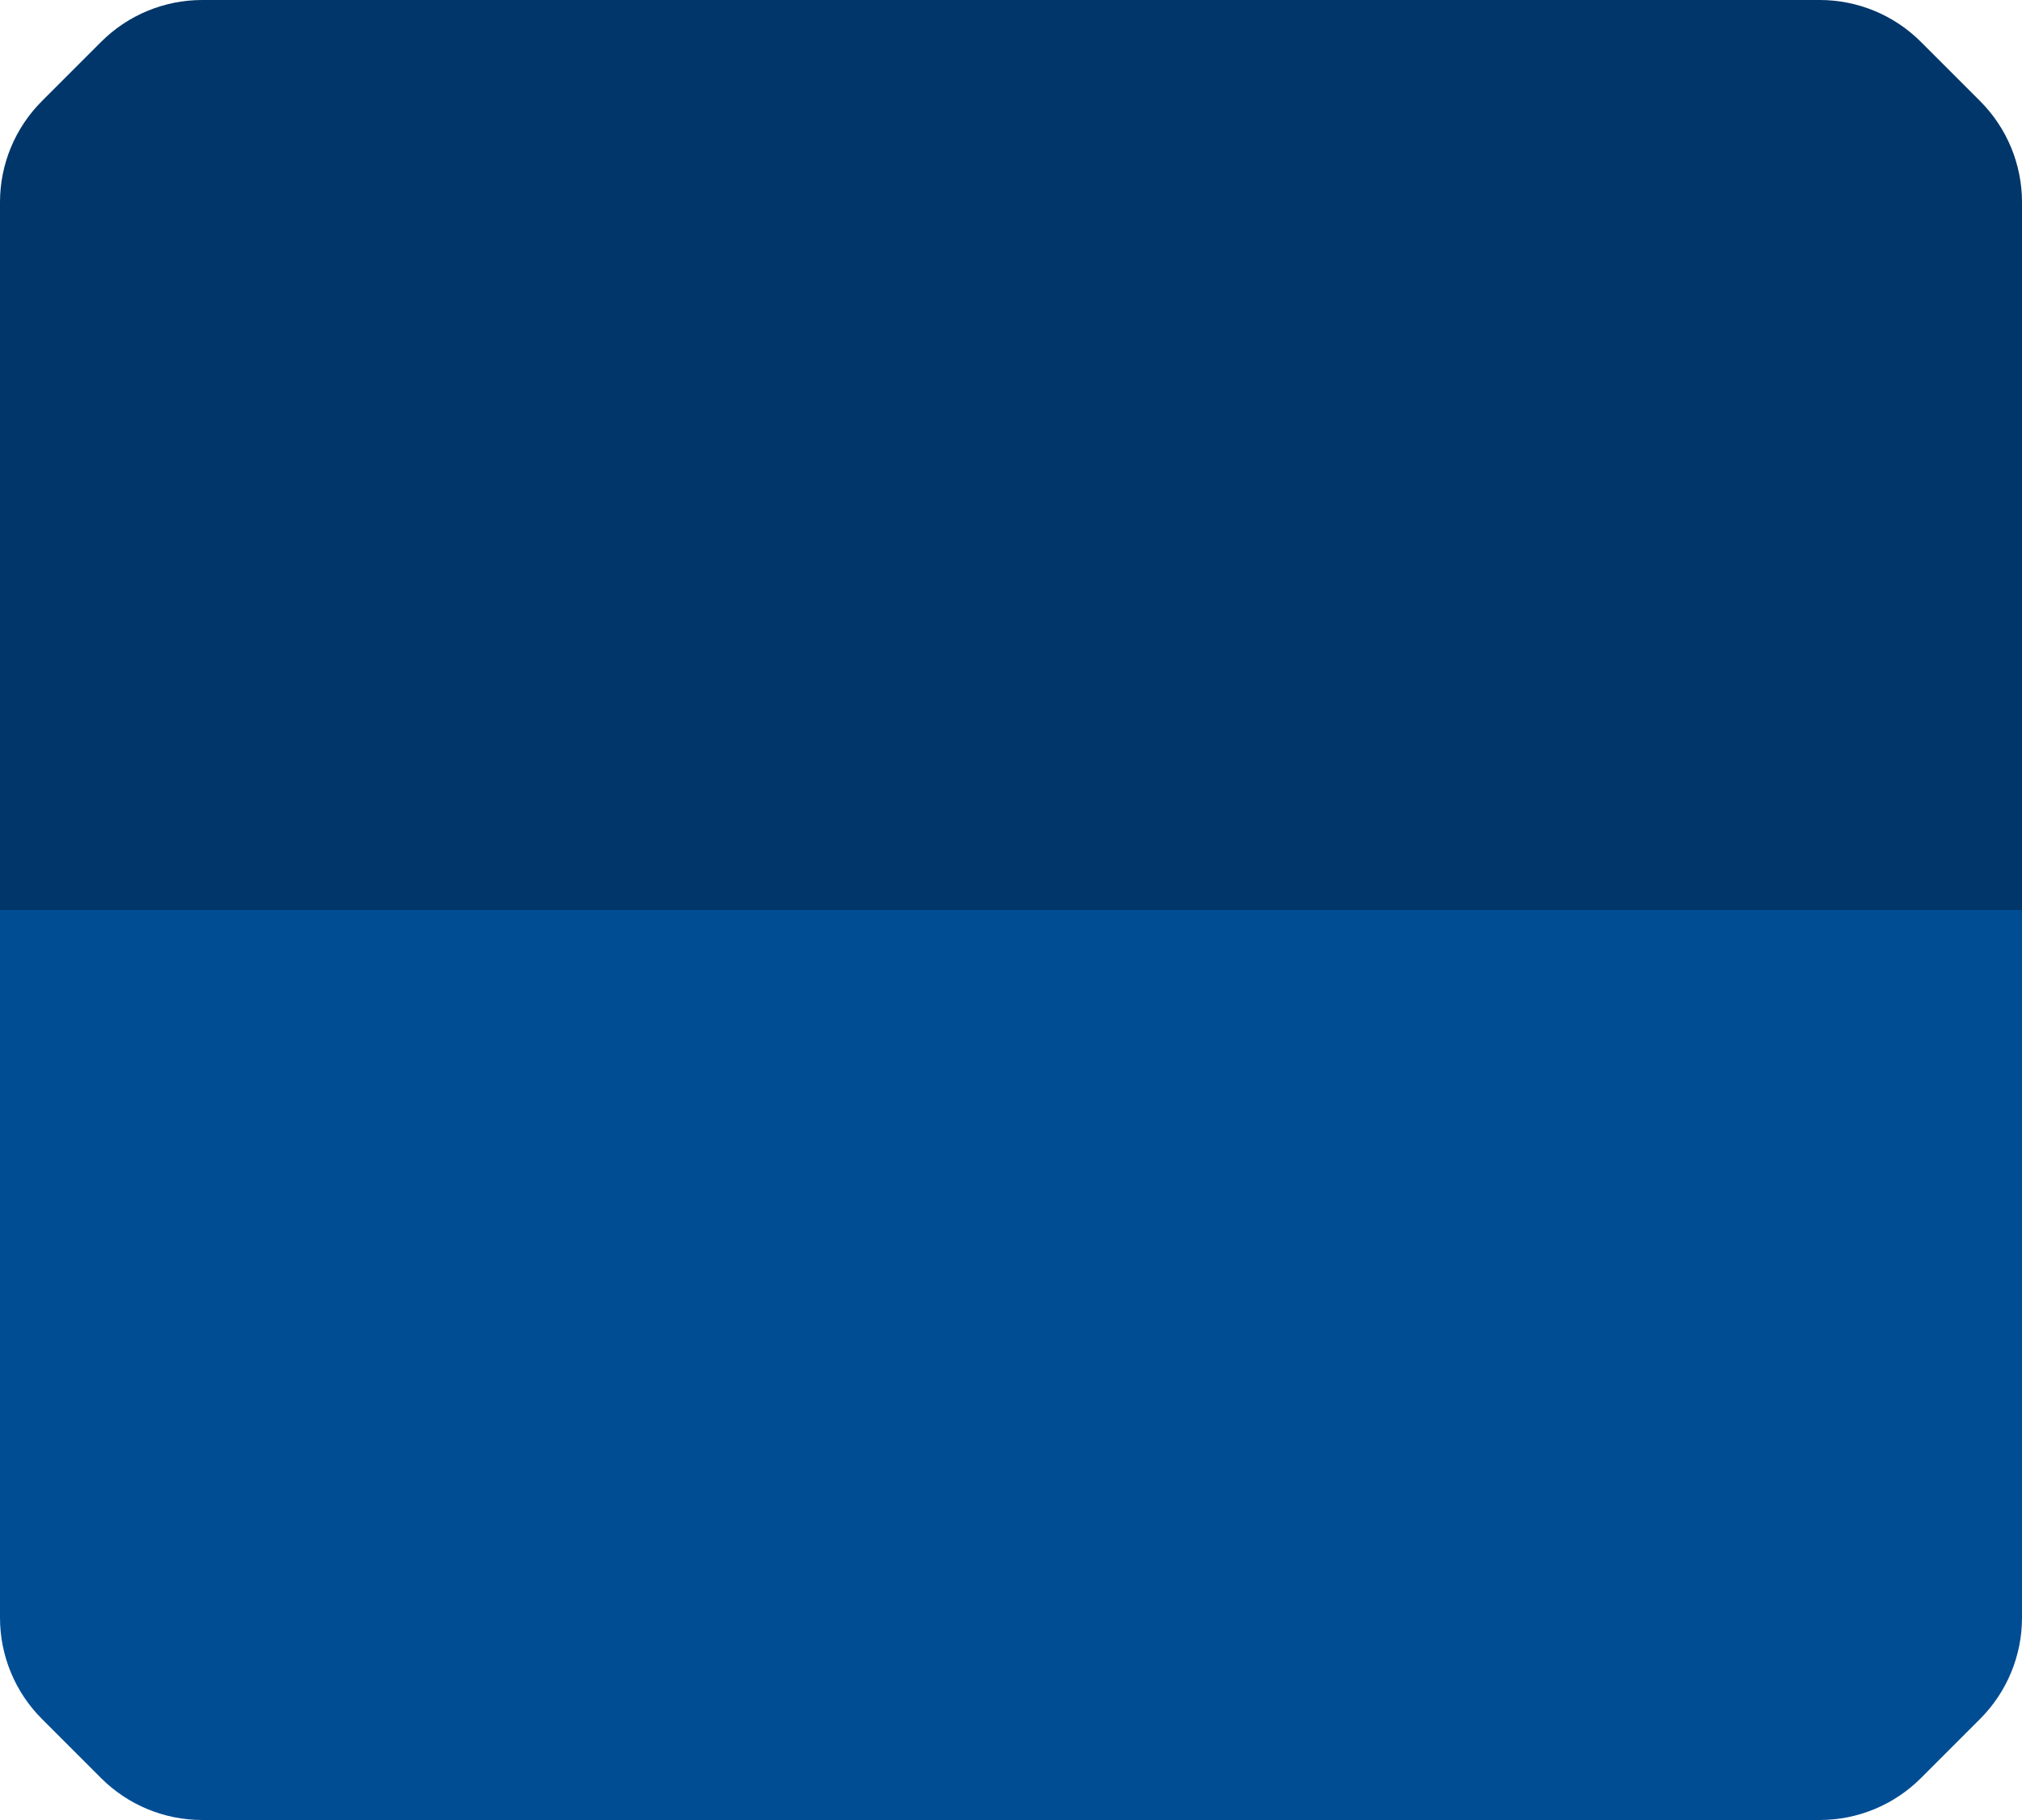 <?xml version="1.0" encoding="UTF-8"?>
<svg width="80px" height="72px" viewBox="0 0 80 72" version="1.1" xmlns="http://www.w3.org/2000/svg" xmlns:xlink="http://www.w3.org/1999/xlink">
    <!-- Generator: Sketch 53.2 (72643) - https://sketchapp.com -->
    <title>Group 5</title>
    <desc>Created with Sketch.</desc>
    <g id="Page-1" stroke="none" stroke-width="1" fill="none" fill-rule="evenodd">
        <g id="dsfff/1-copy-28" transform="translate(-50, -54)" fill-rule="nonzero">
            <g id="Group-5" transform="translate(50, 54)">
                <path d="M72,36 L8,36 C6.5,36 5.061,35.404 4,34.343 L1.657,32 C0.596,30.939 -7.10542736e-15,29.5 -7.10542736e-15,28 L2.48689958e-13,8.52651283e-14 L80,8.52651283e-14 L80,28 C80,29.5 79.404,30.939 78.343,32 L76,34.343 C74.939,35.404 73.5,36 72,36 Z" id="Combined-Shape-Copy" fill="#003669" transform="translate(40, 18) scale(1, -1) translate(-40, -18) "></path>
                <path d="M72,72 L8,72 C6.5,72 5.061,71.404 4,70.343 L1.657,68 C0.596,66.939 -7.10542736e-15,65.5 -7.10542736e-15,64 L2.48689958e-13,36 L80,36 L80,64 C80,65.5 79.404,66.939 78.343,68 L76,70.343 C74.939,71.404 73.5,72 72,72 Z" id="Combined-Shape" fill="#004D94"></path>
            </g>
        </g>
    </g>
</svg>